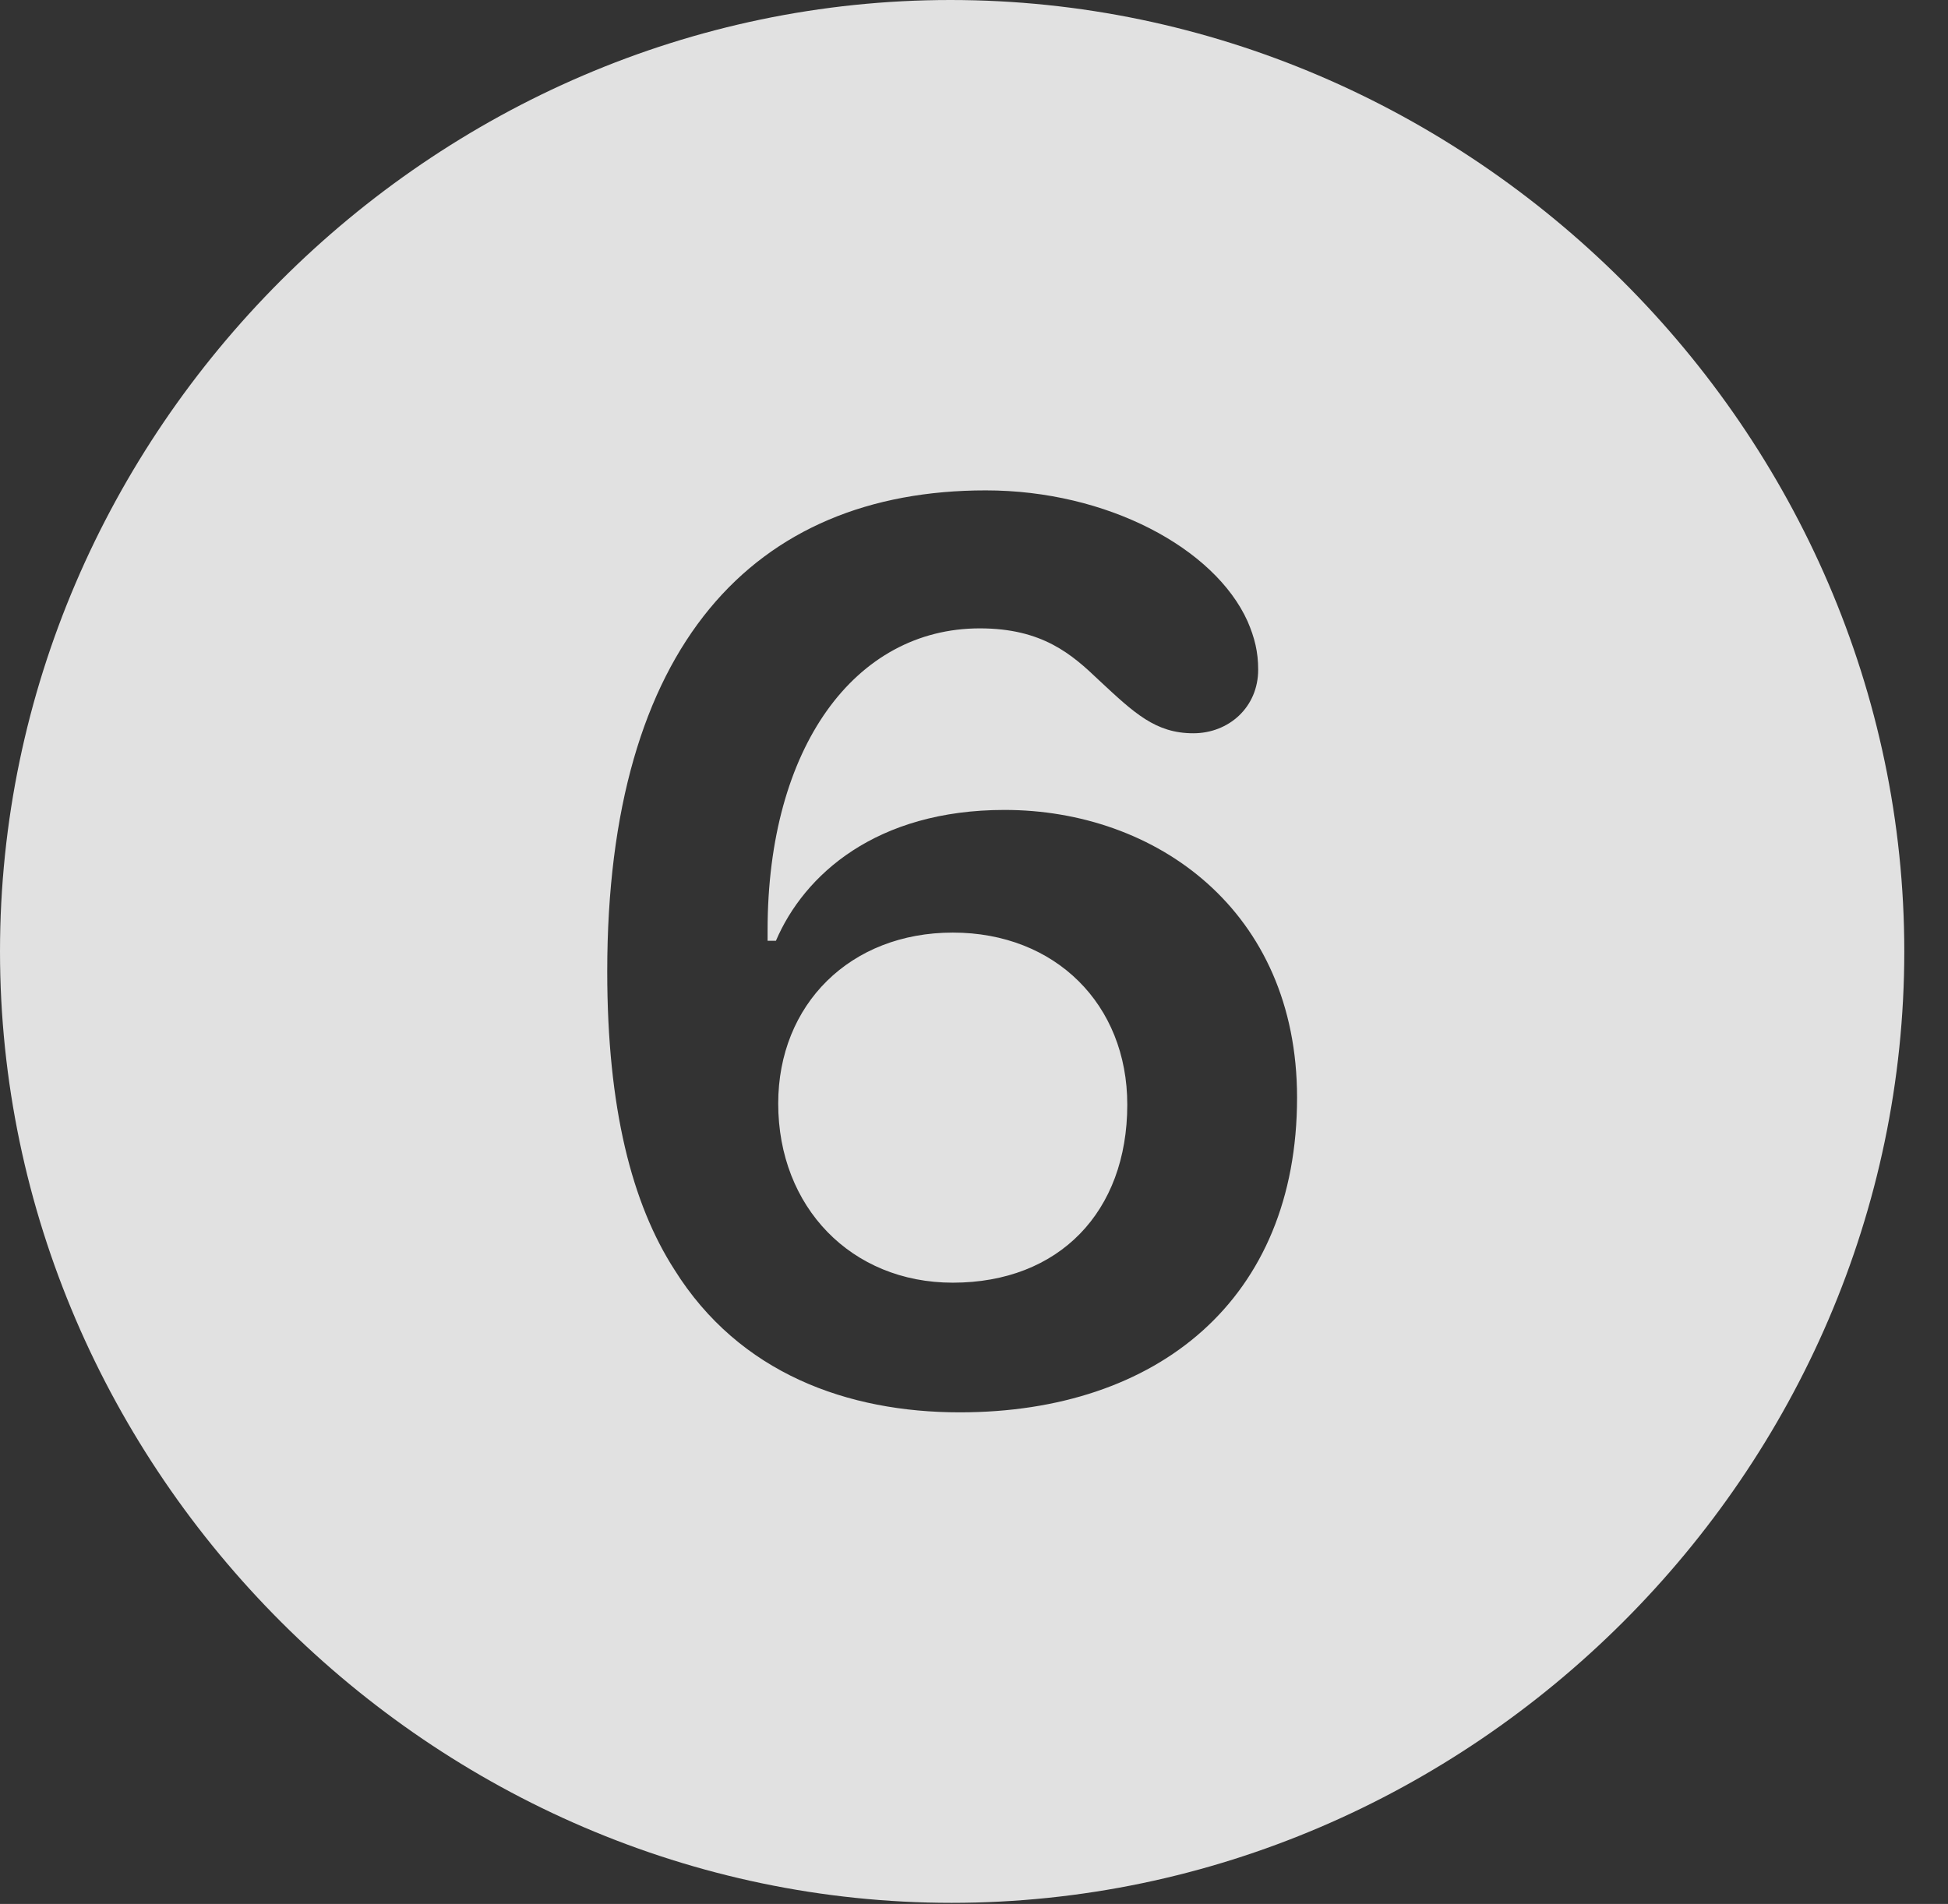 <?xml version="1.0" encoding="UTF-8"?>
<!--Generator: Apple Native CoreSVG 232.5-->
<!DOCTYPE svg
PUBLIC "-//W3C//DTD SVG 1.1//EN"
       "http://www.w3.org/Graphics/SVG/1.1/DTD/svg11.dtd">
<svg version="1.1" xmlns="http://www.w3.org/2000/svg" xmlns:xlink="http://www.w3.org/1999/xlink" width="16.133" height="15.771">
 <rect width="100%" height="100%" fill="#333333" stroke="none"/>
 <g>
  <rect height="15.771" opacity="0" width="16.133" x="0" y="0"/>
  <path d="M15.771 7.881C15.771 12.188 12.188 15.762 7.881 15.762C3.584 15.762 0 12.188 0 7.881C0 3.574 3.574 0 7.871 0C12.178 0 15.771 3.574 15.771 7.881ZM5.029 8.047C5.029 9.18 5.234 9.971 5.586 10.518C6.123 11.377 7.021 11.699 7.949 11.699C9.59 11.699 10.742 10.762 10.742 9.092C10.742 7.539 9.57 6.709 8.32 6.709C7.256 6.709 6.66 7.246 6.426 7.793C6.406 7.793 6.377 7.793 6.357 7.793C6.357 7.754 6.357 7.734 6.357 7.705C6.357 6.191 7.08 5.205 8.115 5.205C8.633 5.205 8.877 5.42 9.102 5.635C9.395 5.908 9.57 6.074 9.883 6.074C10.176 6.074 10.42 5.859 10.42 5.547C10.42 5.4 10.391 5.283 10.332 5.146C10.059 4.541 9.17 4.062 8.164 4.062C6.24 4.062 5.029 5.352 5.029 8.047ZM9.336 9.15C9.336 10.039 8.77 10.625 7.891 10.625C7.051 10.625 6.445 10 6.445 9.141C6.445 8.32 7.041 7.725 7.891 7.725C8.74 7.725 9.336 8.32 9.336 9.15Z" fill="#ffffff" fill-opacity="0.85"/>
 </g>
</svg>

